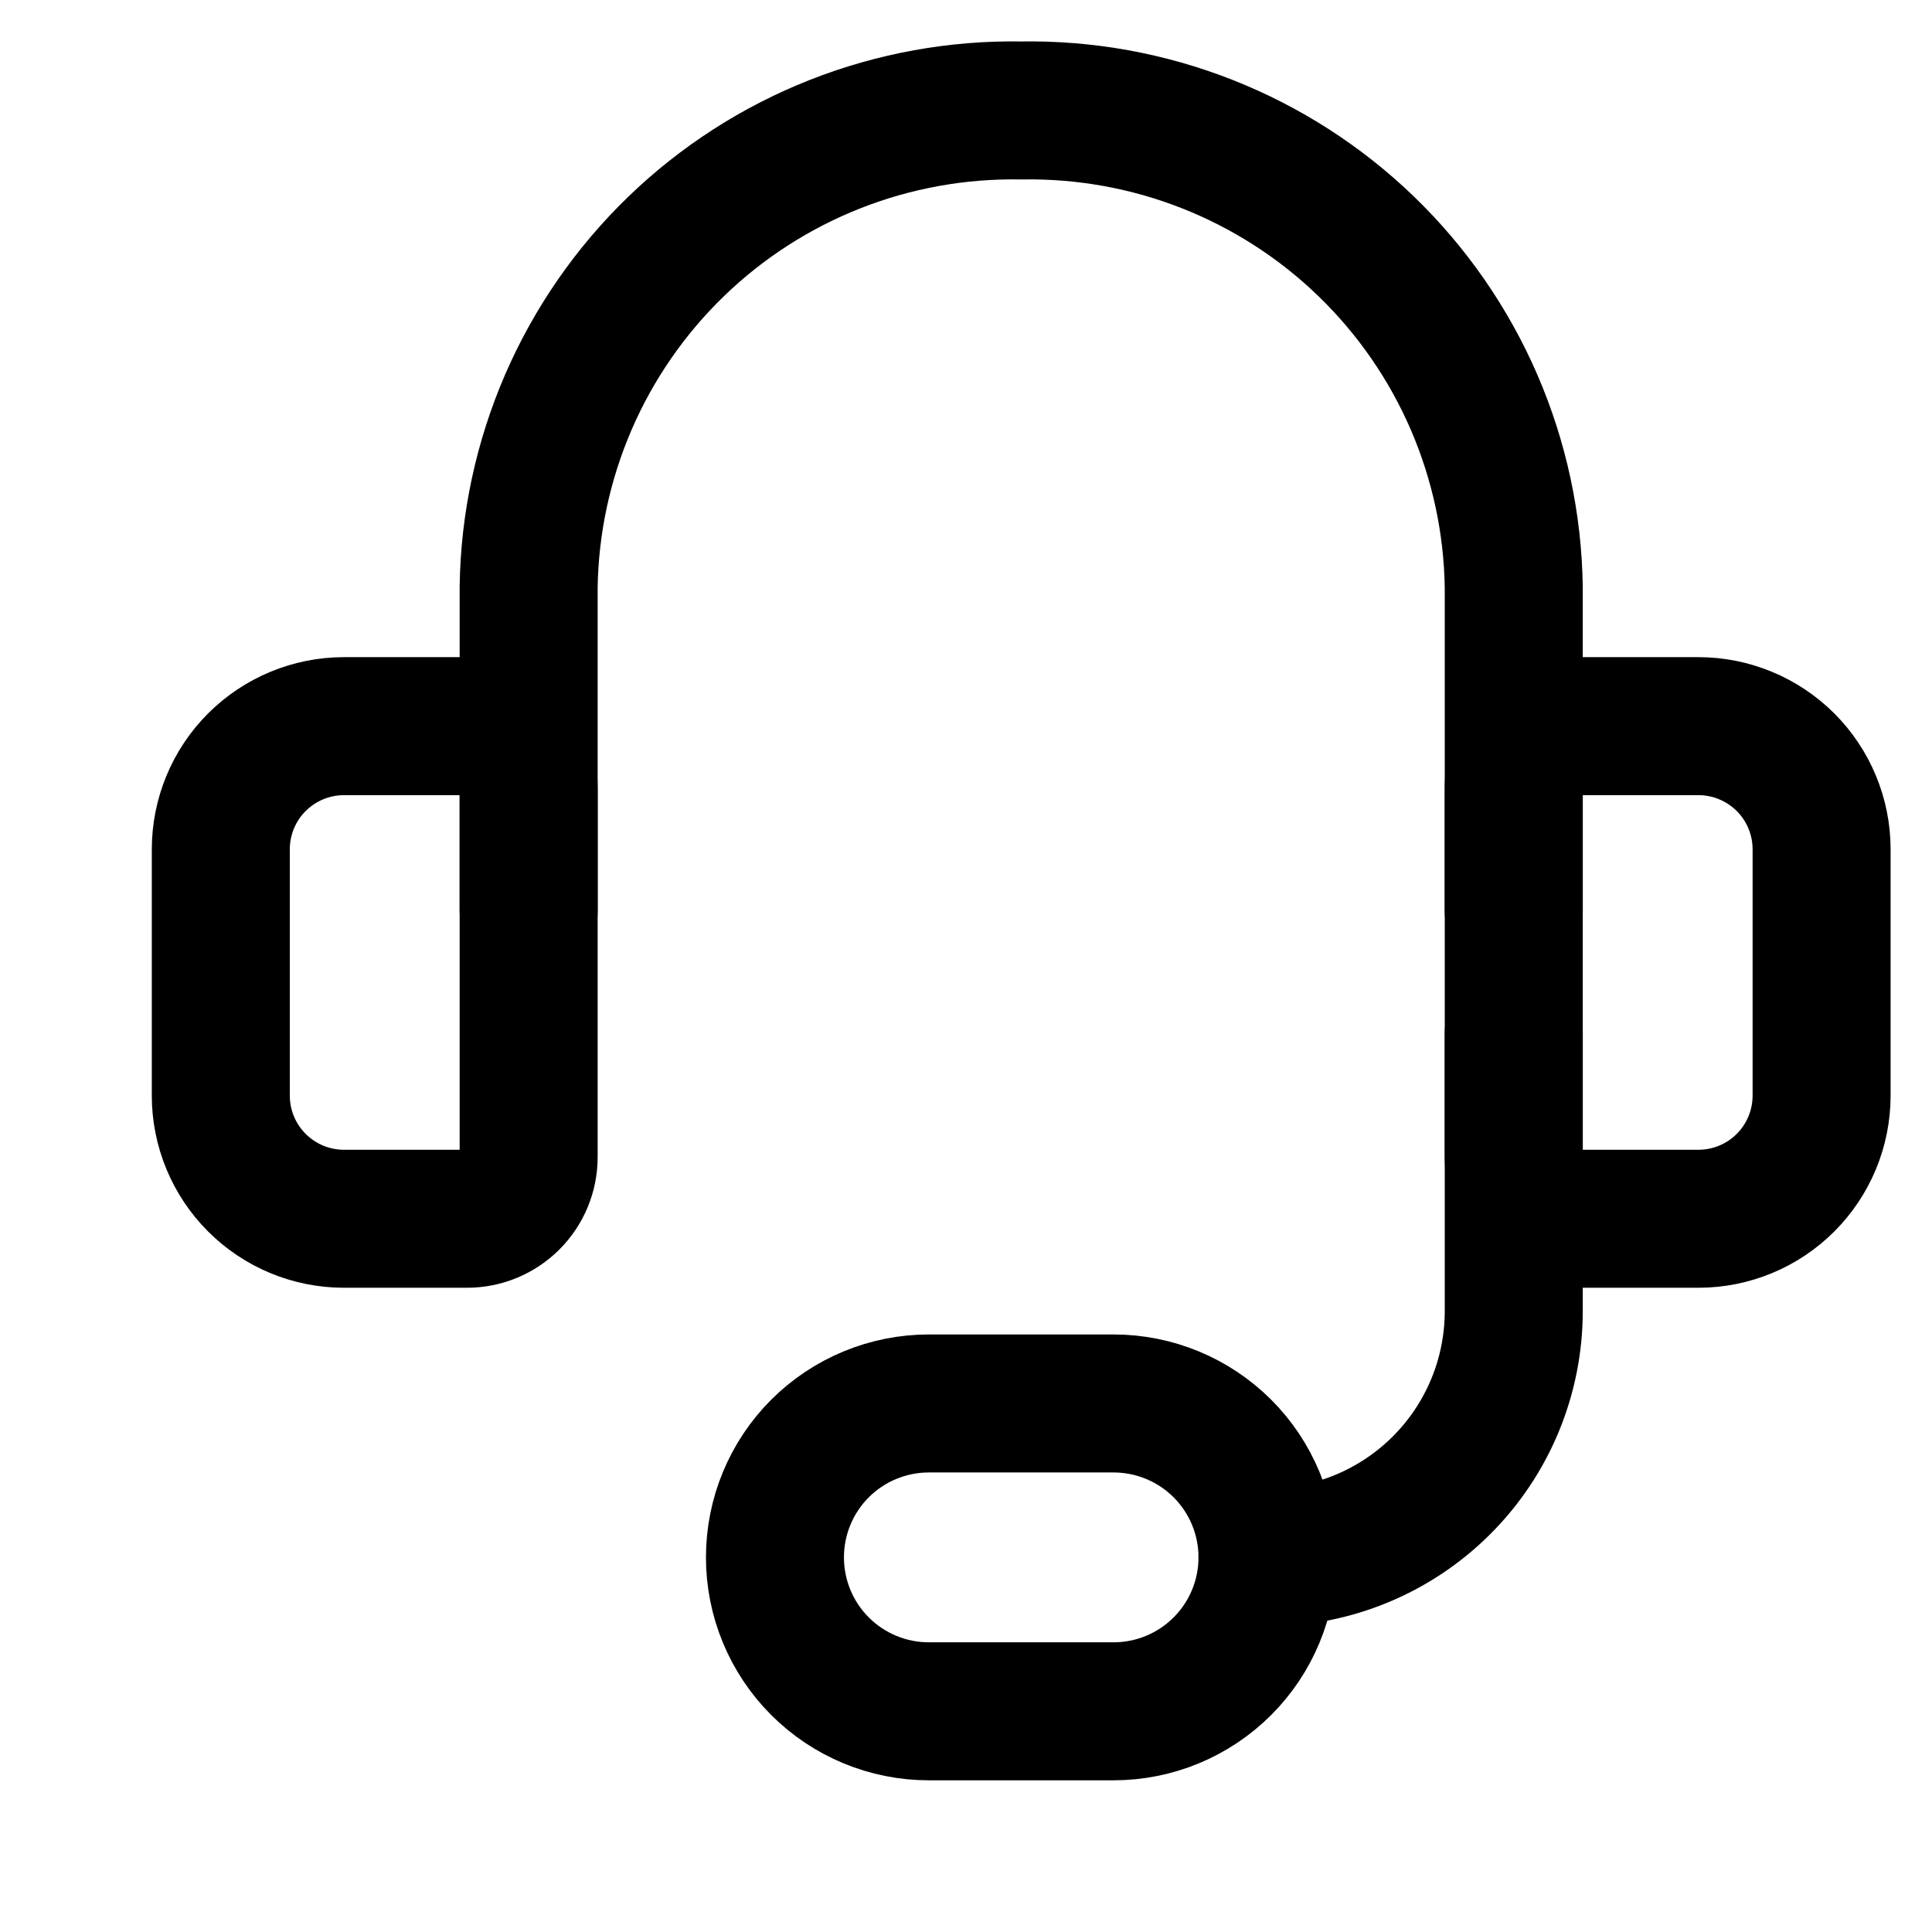 <svg width="35" height="35" viewBox="0 0 35 35" fill="none" xmlns="http://www.w3.org/2000/svg">
<path d="M9.577 16.501V10.634C9.594 9.481 9.839 8.343 10.297 7.284C10.755 6.226 11.418 5.268 12.247 4.466C13.076 3.664 14.055 3.034 15.128 2.611C16.201 2.188 17.347 1.981 18.5 2.001C19.653 1.981 20.799 2.188 21.872 2.611C22.945 3.034 23.924 3.664 24.753 4.466C25.582 5.268 26.245 6.226 26.703 7.284C27.161 8.343 27.406 9.481 27.423 10.634V16.501" stroke="black" stroke-width="2.5" stroke-linecap="round" stroke-linejoin="round"/>
<path d="M6.231 13.155H8.462C8.757 13.155 9.041 13.273 9.25 13.482C9.459 13.691 9.577 13.975 9.577 14.271V20.963C9.577 21.259 9.459 21.543 9.25 21.752C9.041 21.961 8.757 22.079 8.462 22.079H6.231C5.639 22.079 5.072 21.844 4.653 21.425C4.235 21.007 4 20.439 4 19.848V15.386C4 14.795 4.235 14.227 4.653 13.809C5.072 13.391 5.639 13.155 6.231 13.155Z" stroke="black" stroke-width="2.5" stroke-linecap="round" stroke-linejoin="round"/>
<path d="M30.769 22.079H28.538C28.243 22.079 27.959 21.961 27.75 21.752C27.541 21.543 27.423 21.259 27.423 20.963V14.271C27.423 13.975 27.541 13.691 27.75 13.482C27.959 13.273 28.243 13.155 28.538 13.155H30.769C31.361 13.155 31.928 13.391 32.347 13.809C32.765 14.227 33 14.795 33 15.386V19.848C33 20.439 32.765 21.007 32.347 21.425C31.928 21.844 31.361 22.079 30.769 22.079Z" stroke="black" stroke-width="2.5" stroke-linecap="round" stroke-linejoin="round"/>
<path d="M22.962 28.213C24.145 28.213 25.279 27.743 26.116 26.906C26.953 26.07 27.423 24.935 27.423 23.752V18.732" stroke="black" stroke-width="2.5" stroke-linecap="round" stroke-linejoin="round"/>
<path d="M22.962 28.213C22.962 28.953 22.668 29.662 22.145 30.185C21.622 30.708 20.913 31.002 20.173 31.002H16.827C16.087 31.002 15.378 30.708 14.855 30.185C14.332 29.662 14.039 28.953 14.039 28.213C14.039 27.474 14.332 26.764 14.855 26.241C15.378 25.719 16.087 25.425 16.827 25.425H20.173C20.913 25.425 21.622 25.719 22.145 26.241C22.668 26.764 22.962 27.474 22.962 28.213Z" stroke="black" stroke-width="2.5" stroke-linecap="round" stroke-linejoin="round"/>
</svg>
